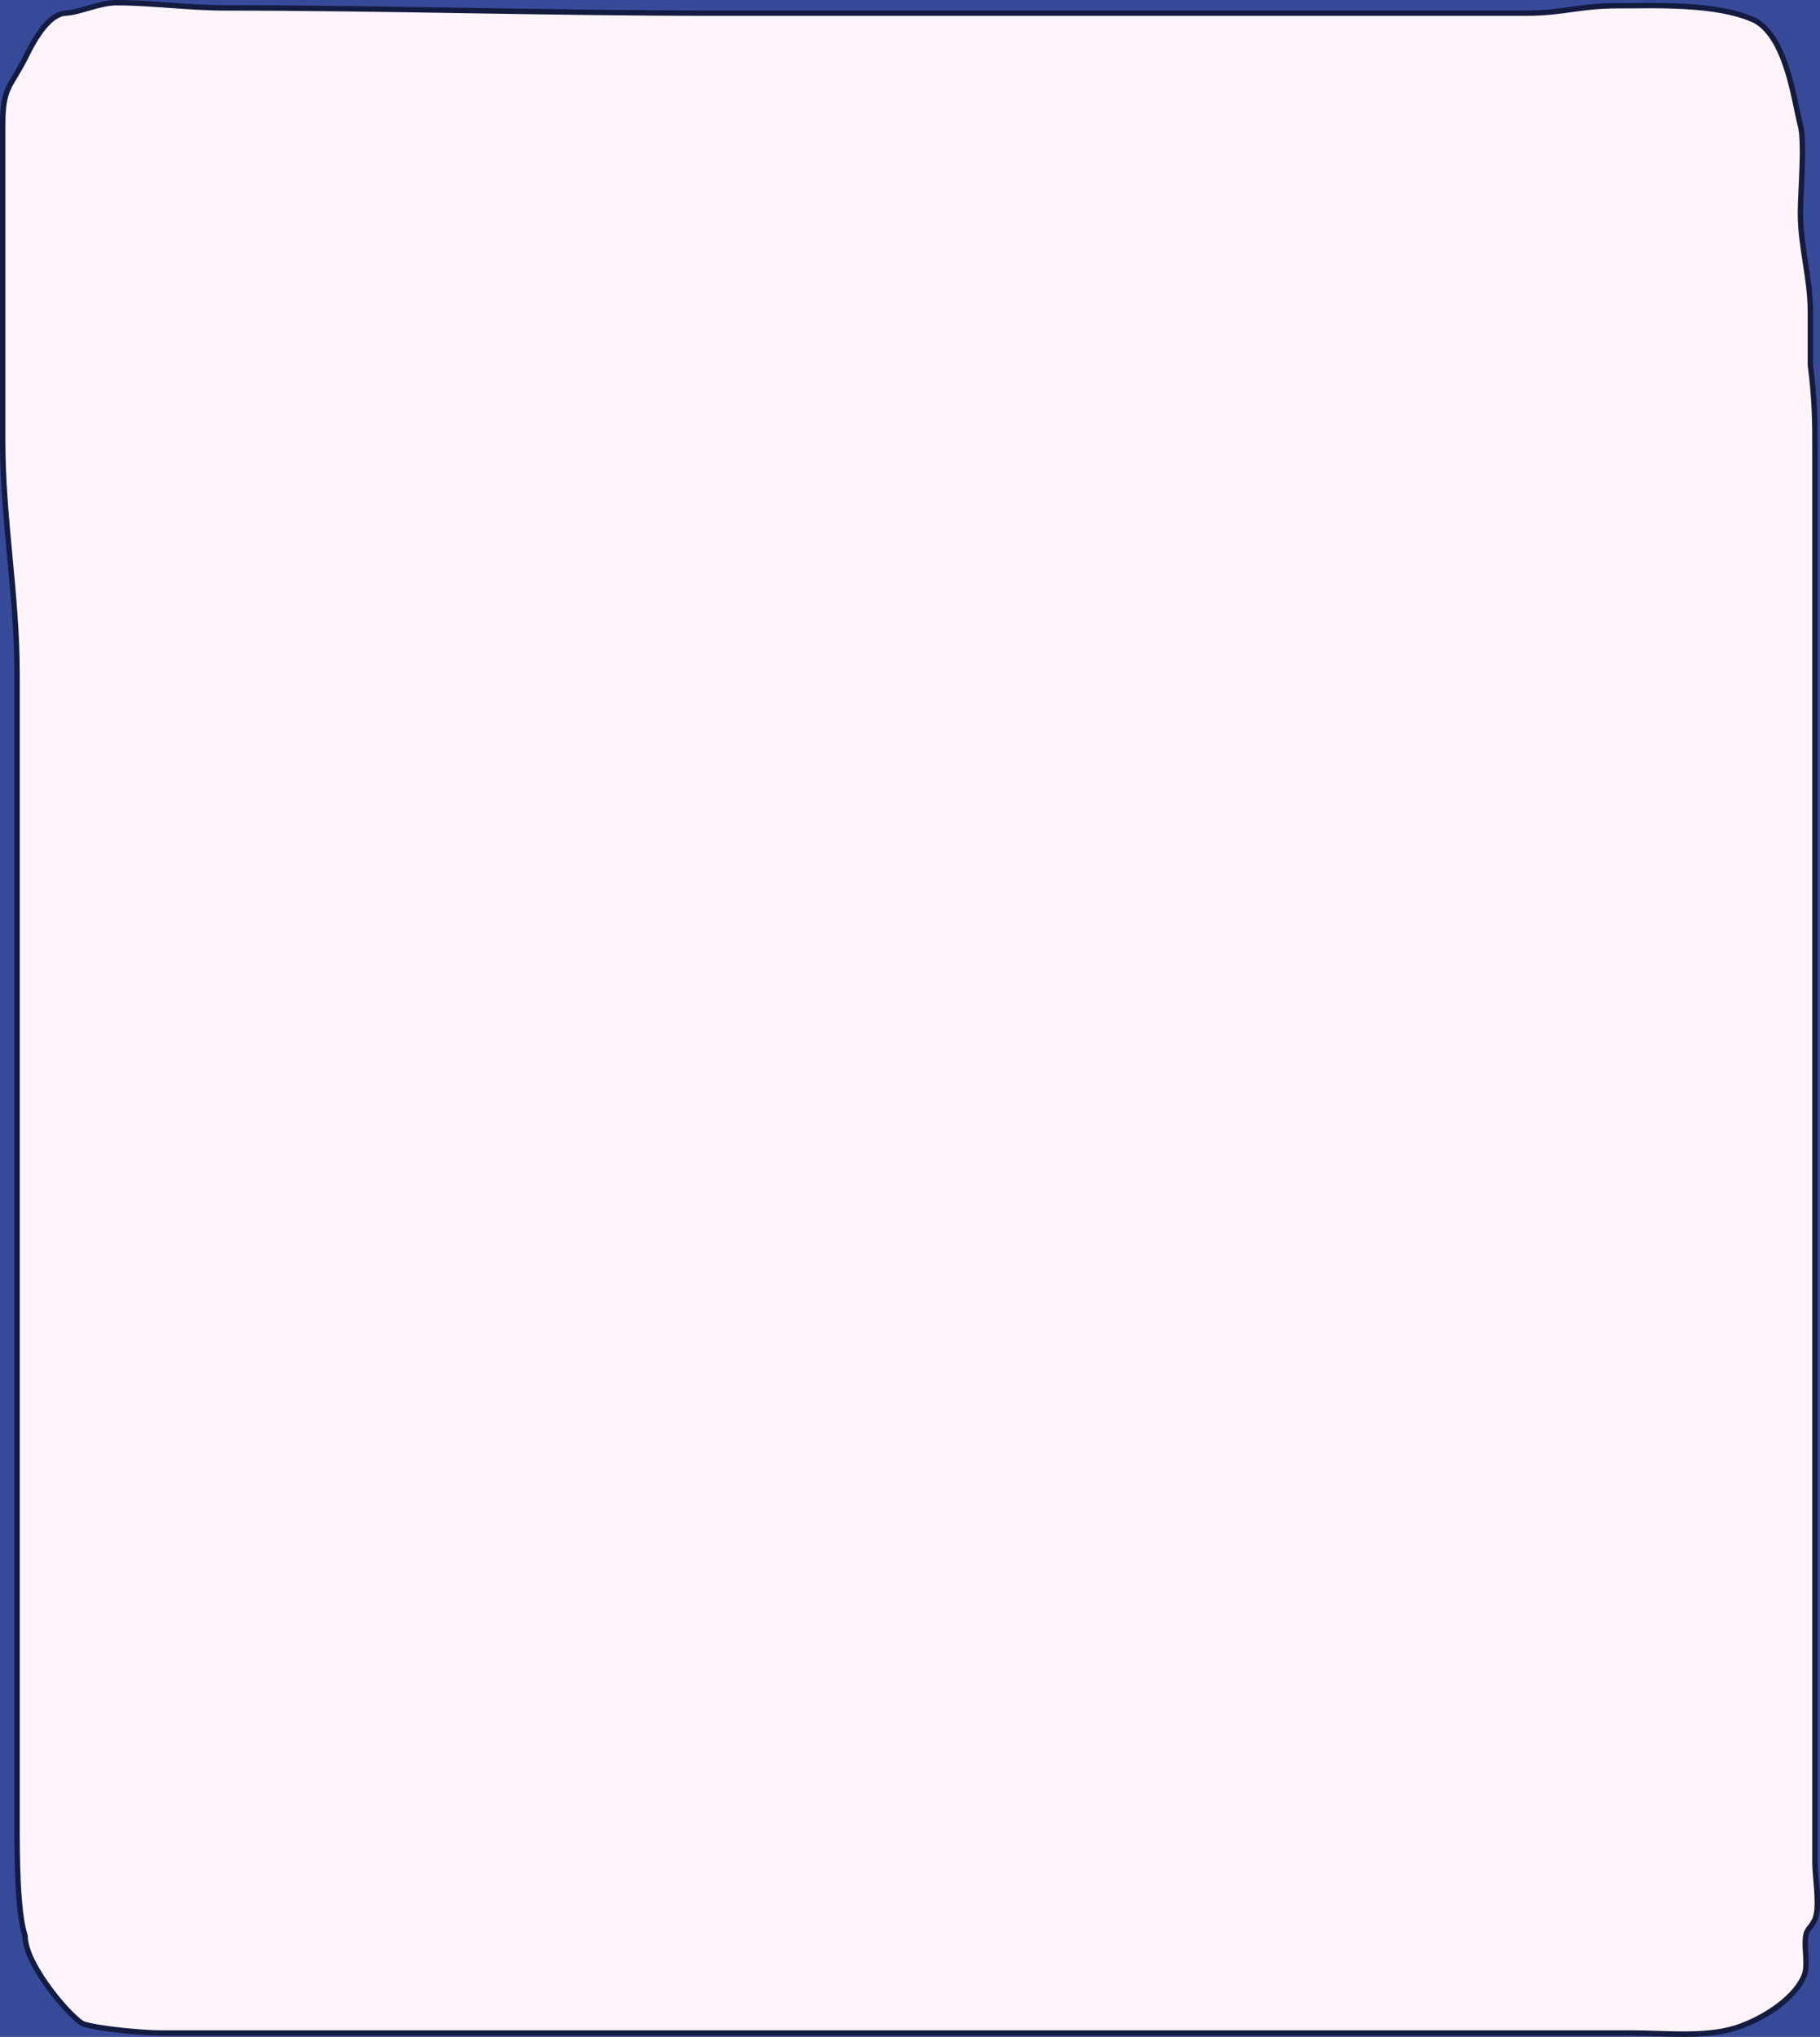 <svg width="337" height="377" viewBox="0 0 337 377" fill="none" xmlns="http://www.w3.org/2000/svg">
<rect x="0" y="0" width="337" height="377" fill="#808080" stroke="none"/>
<rect x="-12" y="-44.821" width="359" height="452" rx="21.5" fill="#374A9A" stroke="#131C40"/>
<path d="M0.5 23.202L0.5 44.404L0.5 57.98C0.5 63.92 0.5 71.903 0.5 77.385L0.5 81.683C0.5 96.174 3.157 110.146 3.157 124.637V224.139V312.05V337.65C3.157 342.9 3.157 353.833 4.642 358.334C4.642 363.96 13.706 374.094 15.514 374.65C18.514 375.573 26.621 376.292 29.628 376.292H208.844H301.967C308.264 376.292 315.549 377.151 321.309 375.379C325.487 374.094 332.104 370.431 334.071 365.665C334.714 364.109 334.271 361.553 334.271 359.869C334.271 356.934 334.901 357.474 335.966 355.468C337.107 353.318 336.065 347.404 336.065 344.895V323.159V148.788V105.316V83.58C336.065 78.181 336.065 74.237 335.218 67.587V57.913C335.218 51.145 333.373 45.941 333.373 39.338C333.373 35.687 334.225 26.412 333.373 23.202C332.201 18.783 330.907 7.254 325.11 3.876C318.197 0.5 306.115 1.063 299.385 1.063C292.506 1.063 289.487 2.432 282.608 2.432H274.891H266.971H256.203H215.824H131.475C101.53 2.432 71.223 1.466 41.742 1.466C34.96 1.466 28.082 0.5 21.552 0.5C18.43 0.5 14.962 2.253 12.131 2.432C9.211 2.617 6.652 6.731 5.011 10.069C1.929 16.336 0.5 15.835 0.5 23.202Z" fill="#FFF4FA" stroke="#131C40" stroke-linecap="round"/>
</svg>
